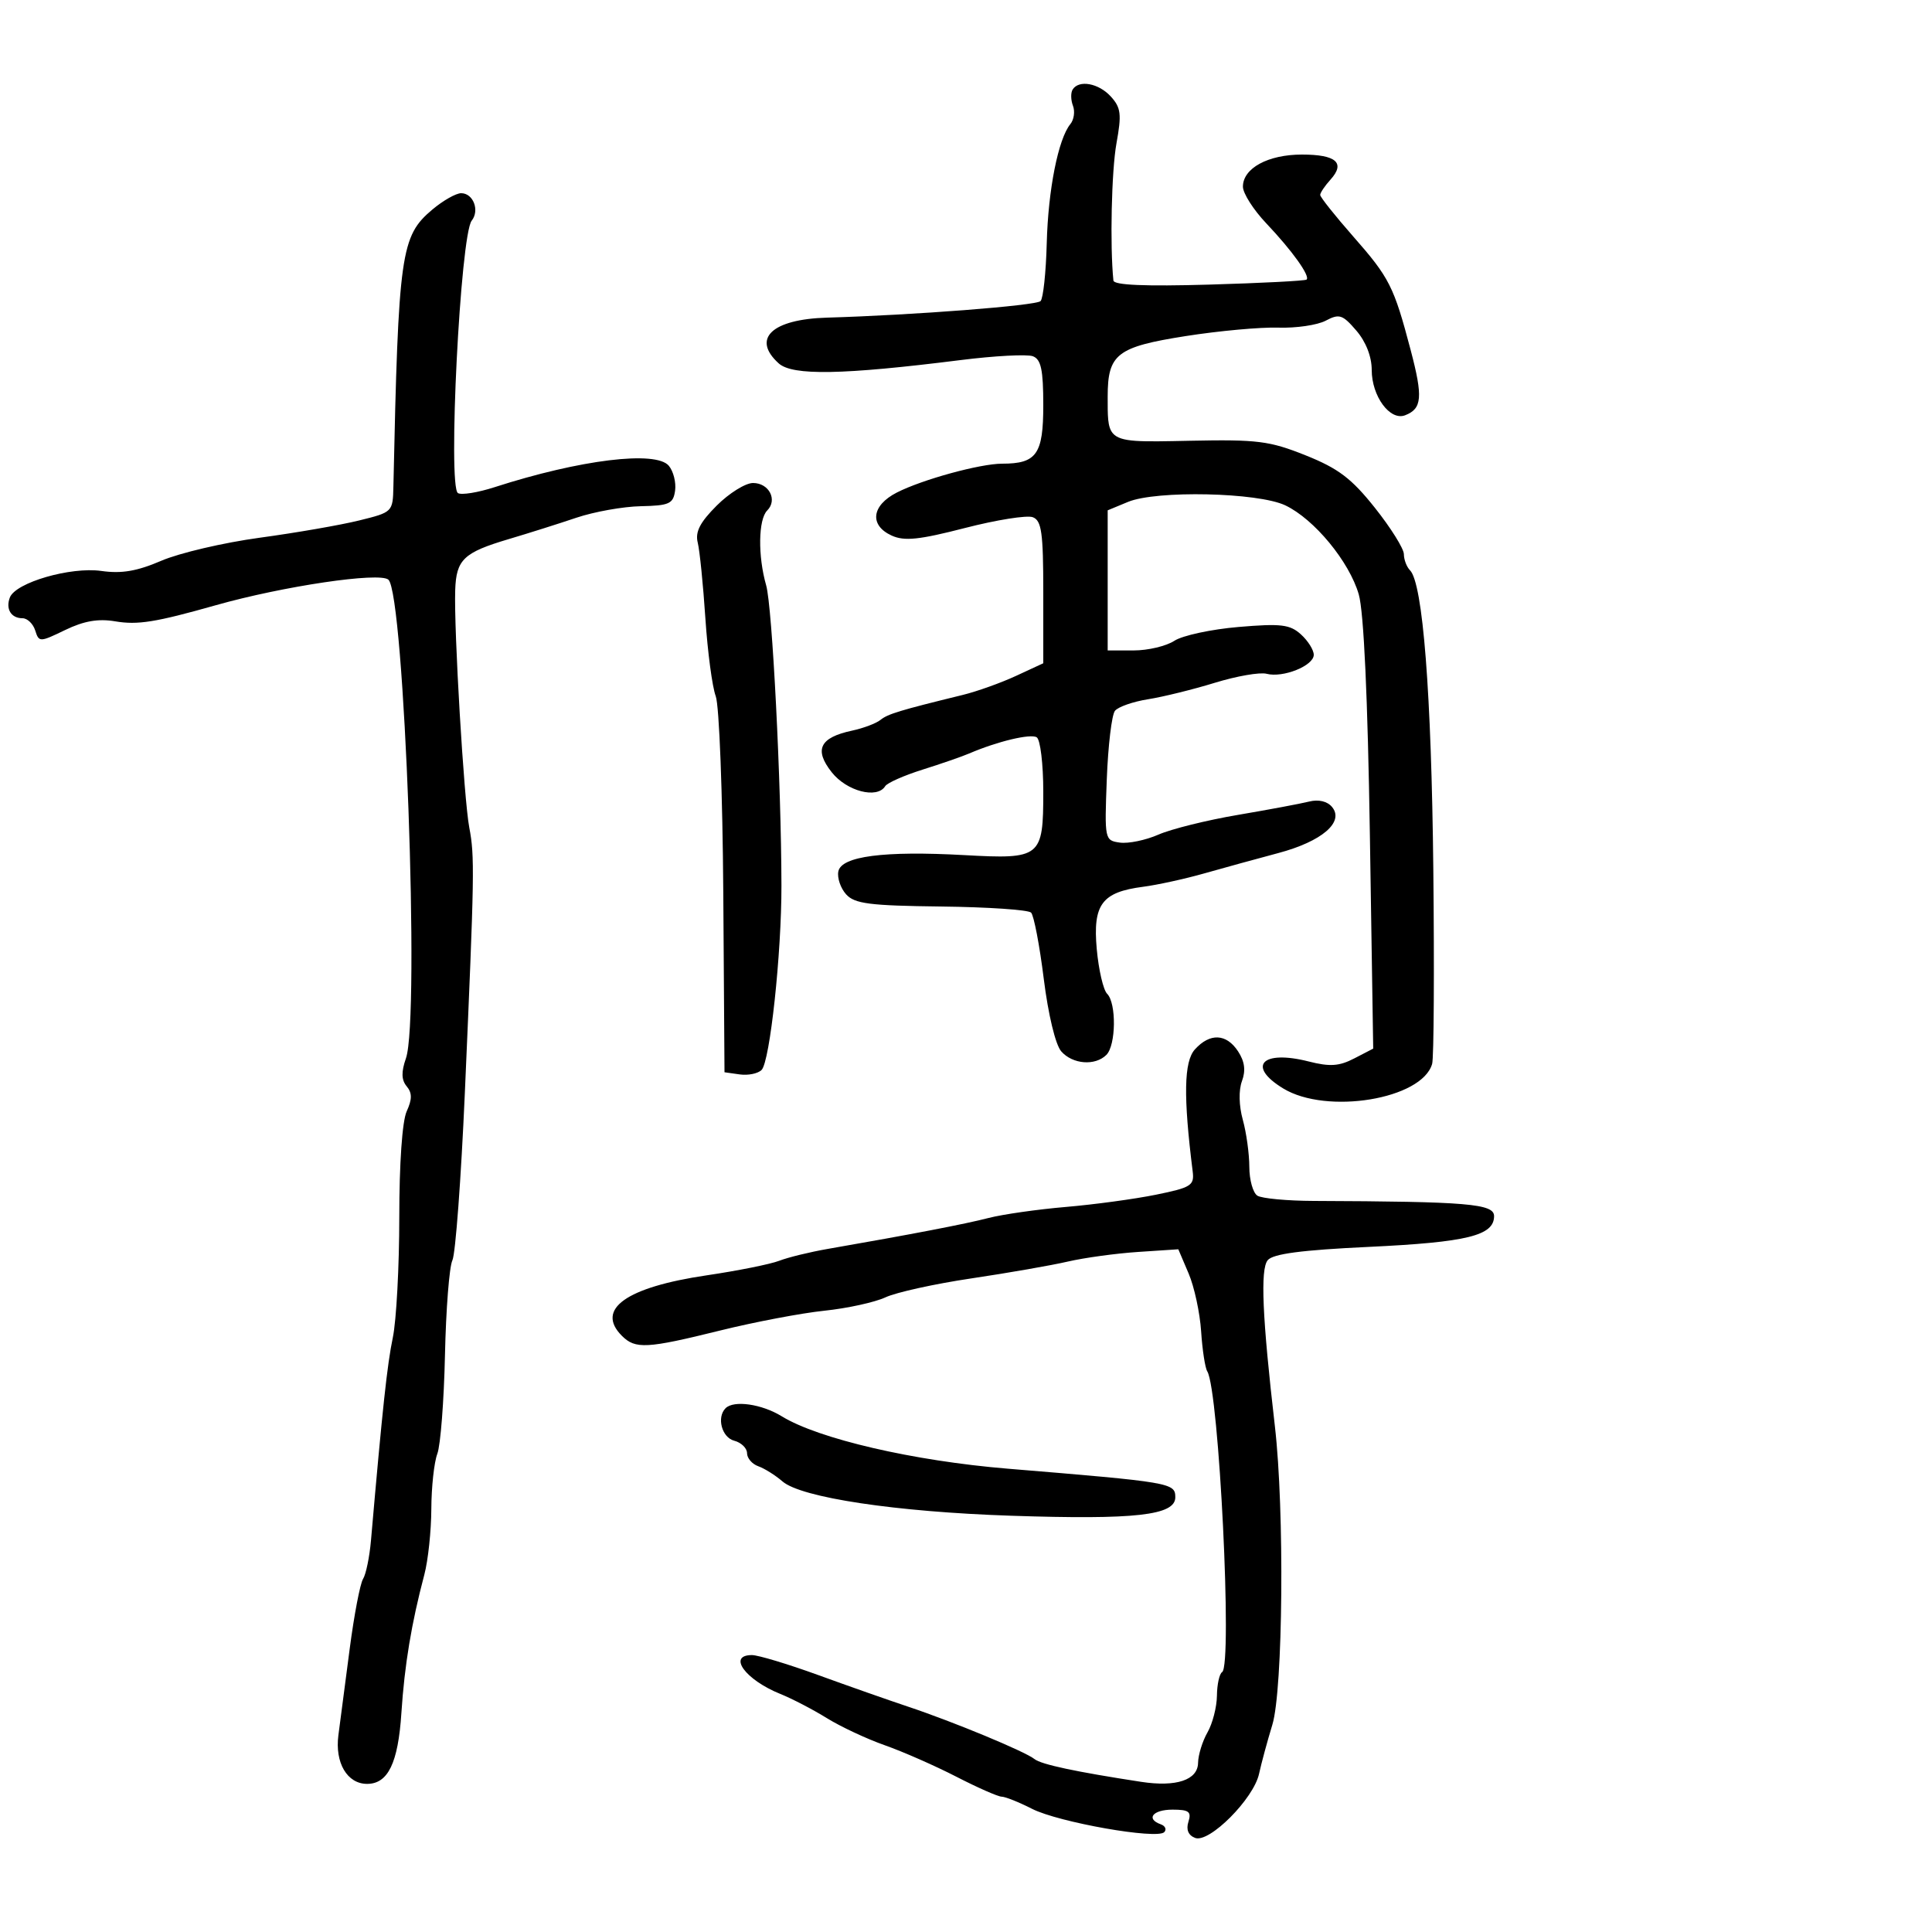 <svg xmlns="http://www.w3.org/2000/svg" width="300" height="300" viewBox="0 0 300 300" version="1.1">
  <defs/>
  <path d="M166.556,13.91 C167.523,12.345 170.612,12.913 172.503,15.004 C174.063,16.727 174.183,17.743 173.365,22.254 C172.596,26.486 172.336,38.192 172.89,43.56 C172.964,44.276 177.796,44.482 187.75,44.194 C195.863,43.959 202.673,43.608 202.885,43.414 C203.479,42.873 200.638,38.909 196.625,34.679 C194.631,32.577 193,30.015 193,28.986 C193,26.122 196.9,24 202.163,24 C207.482,24 208.952,25.29 206.598,27.892 C205.719,28.863 205,29.933 205,30.271 C205,30.608 207.297,33.497 210.105,36.692 C215.761,43.127 216.435,44.458 219.047,54.357 C220.976,61.672 220.823,63.47 218.181,64.484 C215.837,65.384 213,61.529 213,57.445 C213,55.371 212.096,53.061 210.607,51.33 C208.467,48.842 207.964,48.68 205.857,49.794 C204.561,50.48 201.25,50.966 198.5,50.875 C195.75,50.783 189.274,51.374 184.109,52.187 C173.414,53.872 172,54.972 172,61.609 C172,64.555 171.959,66.279 172.79,67.269 C174.001,68.711 177.06,68.599 184.787,68.441 C195.265,68.227 197.135,68.463 202.746,70.709 C207.821,72.741 209.862,74.288 213.497,78.858 C215.966,81.961 217.988,85.198 217.993,86.05 C217.997,86.902 218.424,88.027 218.942,88.55 C220.943,90.569 222.275,107.649 222.565,135 C222.731,150.675 222.649,164.265 222.382,165.2 C220.814,170.694 206.01,173.133 199.25,169.011 C193.557,165.54 195.962,162.986 203.194,164.821 C206.504,165.661 207.937,165.567 210.287,164.352 L213.231,162.829 L212.714,129.665 C212.38,108.283 211.768,95.009 210.99,92.304 C209.529,87.221 204.069,80.601 199.581,78.471 C195.335,76.456 179.561,76.111 175.154,77.936 L172,79.243 L172,101 L176.035,101 C178.255,101 181.099,100.326 182.356,99.502 C183.613,98.679 188.101,97.712 192.329,97.355 C198.915,96.798 200.302,96.963 202.008,98.508 C203.104,99.499 204,100.926 204,101.68 C204,103.374 199.227,105.293 196.673,104.625 C195.635,104.353 192.022,104.982 188.643,106.021 C185.264,107.06 180.596,108.212 178.269,108.58 C175.942,108.948 173.629,109.756 173.13,110.375 C172.632,110.994 172.061,115.775 171.862,121 C171.505,130.376 171.531,130.504 173.891,130.838 C175.207,131.024 177.907,130.465 179.891,129.596 C181.876,128.727 187.415,127.352 192.201,126.54 C196.986,125.727 201.969,124.795 203.275,124.467 C204.746,124.098 206.101,124.417 206.839,125.306 C208.78,127.645 205.267,130.659 198.5,132.461 C195.2,133.34 190.025,134.762 187,135.62 C183.975,136.479 179.7,137.414 177.5,137.699 C171.095,138.528 169.678,140.431 170.303,147.366 C170.594,150.592 171.319,153.719 171.916,154.316 C173.376,155.776 173.296,162.304 171.8,163.8 C170.055,165.545 166.545,165.269 164.785,163.25 C163.895,162.228 162.767,157.546 162.076,152 C161.425,146.775 160.538,142.144 160.105,141.709 C159.672,141.273 153.386,140.848 146.136,140.763 C135.04,140.633 132.708,140.335 131.39,138.878 C130.529,137.927 129.982,136.328 130.174,135.324 C130.627,132.953 137.251,132.091 149.722,132.781 C161.643,133.44 162,133.153 162,122.937 C162,118.636 161.541,114.834 160.98,114.488 C160.014,113.891 154.863,115.124 150.5,116.998 C149.4,117.471 146.143,118.599 143.262,119.505 C140.381,120.411 137.767,121.569 137.453,122.076 C136.205,124.095 131.481,122.866 129.151,119.917 C126.37,116.398 127.288,114.524 132.319,113.449 C134.069,113.075 136.05,112.327 136.722,111.786 C137.87,110.861 139.681,110.311 149.5,107.907 C151.7,107.368 155.412,106.041 157.75,104.959 L162,102.99 L162,91.963 C162,82.707 161.739,80.837 160.375,80.313 C159.48,79.97 154.738,80.724 149.836,81.988 C142.717,83.823 140.427,84.06 138.461,83.164 C134.96,81.569 135.324,78.492 139.25,76.486 C143.218,74.46 152.19,72 155.615,72 C160.967,72 162,70.533 162,62.933 C162,57.427 161.657,55.806 160.391,55.32 C159.506,54.98 154.444,55.248 149.141,55.915 C130.822,58.218 123.052,58.357 120.913,56.421 C116.675,52.586 119.857,49.571 128.407,49.323 C141.793,48.935 160.876,47.457 161.578,46.755 C161.988,46.346 162.42,42.296 162.538,37.755 C162.755,29.461 164.323,21.565 166.21,19.263 C166.767,18.582 166.947,17.304 166.609,16.422 C166.27,15.541 166.247,14.41 166.556,13.91 Z M67.143,32.533 C68.799,31.14 70.808,30 71.608,30 C73.484,30 74.509,32.664 73.247,34.263 C71.486,36.494 69.51,75.579 71.108,76.567 C71.645,76.899 74.203,76.487 76.792,75.651 C90.061,71.369 101.859,69.921 103.858,72.329 C104.571,73.188 105.006,74.927 104.827,76.195 C104.538,78.234 103.923,78.512 99.5,78.604 C96.75,78.66 92.25,79.466 89.5,80.393 C86.75,81.321 82.025,82.814 79,83.711 C71.988,85.792 70.845,86.88 70.684,91.628 C70.474,97.808 72.033,124.114 72.869,128.5 C73.722,132.977 73.68,135.502 72.181,169.703 C71.598,183.015 70.727,194.715 70.247,195.703 C69.767,196.691 69.248,203.319 69.094,210.43 C68.939,217.542 68.405,224.434 67.907,225.745 C67.408,227.057 66.989,230.913 66.976,234.315 C66.963,237.717 66.476,242.3 65.893,244.5 C63.885,252.08 62.817,258.521 62.327,266 C61.819,273.763 60.251,277 57,277 C53.912,277 51.985,273.729 52.546,269.439 C52.829,267.272 53.62,261.225 54.304,256 C54.987,250.775 55.919,245.908 56.373,245.183 C56.828,244.459 57.383,241.759 57.607,239.183 C59.384,218.735 60.123,211.871 60.996,207.701 C61.548,205.061 62,196.645 62,188.998 C62,180.67 62.46,174.084 63.147,172.577 C64.009,170.684 64.01,169.716 63.147,168.678 C62.325,167.686 62.293,166.459 63.035,164.33 C65.22,158.061 62.8,92.182 60.305,90.009 C58.918,88.801 43.98,91.015 33.5,93.981 C24.152,96.627 21.38,97.071 17.889,96.481 C15.255,96.036 13.033,96.42 10.132,97.822 C6.158,99.742 6.053,99.744 5.466,97.893 C5.136,96.852 4.247,96 3.492,96 C1.722,96 0.848,94.561 1.533,92.775 C2.423,90.456 10.966,87.979 15.735,88.657 C18.884,89.105 21.274,88.698 25.058,87.071 C27.856,85.867 34.725,84.26 40.323,83.499 C45.92,82.739 52.862,81.534 55.75,80.822 C60.972,79.534 61,79.505 61.087,75.513 C61.869,39.212 62.228,36.669 67.143,32.533 Z M185.543,162.952 C187.882,160.367 190.431,160.483 192.248,163.255 C193.278,164.827 193.46,166.228 192.849,167.878 C192.325,169.296 192.378,171.7 192.981,173.873 C193.535,175.868 193.991,179.161 193.994,181.191 C193.997,183.221 194.563,185.235 195.25,185.666 C195.938,186.098 199.875,186.464 204,186.48 C227.912,186.572 232,186.916 232,188.839 C232,191.867 227.813,192.895 212.526,193.617 C202.087,194.11 197.671,194.692 196.85,195.681 C195.682,197.088 196.004,204.527 197.967,221.5 C199.468,234.483 199.23,262.369 197.571,267.812 C196.785,270.39 195.856,273.82 195.506,275.433 C194.664,279.318 187.77,286.233 185.578,285.392 C184.516,284.984 184.15,284.102 184.538,282.882 C185.034,281.319 184.615,281 182.067,281 C179.012,281 177.872,282.43 180.25,283.28 C180.938,283.525 181.18,284.071 180.788,284.491 C179.69,285.672 164.368,282.972 160.248,280.871 C158.229,279.842 156.11,278.994 155.539,278.987 C154.967,278.98 151.8,277.585 148.5,275.887 C145.2,274.189 140.202,271.992 137.394,271.003 C134.585,270.015 130.535,268.12 128.394,266.792 C126.252,265.464 122.999,263.772 121.165,263.032 C115.736,260.842 112.929,257 116.758,257 C117.725,257 122.338,258.389 127.008,260.086 C131.679,261.784 137.975,263.998 141,265.007 C148.054,267.361 159.165,271.968 160.645,273.153 C161.682,273.984 167.065,275.132 177.19,276.682 C182.654,277.519 185.993,276.405 186.035,273.731 C186.055,272.504 186.714,270.375 187.5,269 C188.286,267.625 188.945,265.064 188.965,263.309 C188.984,261.554 189.346,259.904 189.769,259.643 C191.4,258.635 189.288,215.893 187.462,212.938 C187.126,212.396 186.698,209.6 186.51,206.726 C186.323,203.852 185.449,199.81 184.568,197.744 L182.968,193.988 L176.734,194.4 C173.305,194.626 168.394,195.299 165.821,195.894 C163.247,196.49 156.497,197.667 150.821,198.512 C145.144,199.356 139.15,200.677 137.5,201.448 C135.85,202.219 131.575,203.155 128,203.528 C124.425,203.901 117.143,205.285 111.819,206.603 C100.421,209.425 98.663,209.52 96.571,207.429 C92.437,203.294 97.226,199.879 109.75,198.03 C114.562,197.32 119.625,196.304 121,195.772 C122.375,195.241 125.75,194.415 128.5,193.937 C141.533,191.671 149.843,190.073 153.5,189.128 C155.7,188.561 161.1,187.79 165.5,187.415 C169.9,187.041 176.2,186.185 179.5,185.513 C184.972,184.399 185.474,184.08 185.199,181.896 C183.738,170.251 183.836,164.838 185.543,162.952 Z M111.293,78.507 C113.222,76.578 115.759,75 116.931,75 C119.418,75 120.773,77.627 119.133,79.267 C117.744,80.656 117.665,86.343 118.971,90.898 C119.92,94.209 121.315,121.62 121.342,137.5 C121.36,148.063 119.554,164.846 118.259,166.141 C117.693,166.707 116.166,167.019 114.865,166.835 L112.5,166.5 L112.311,138.604 C112.207,123.262 111.68,109.537 111.14,108.104 C110.6,106.672 109.875,101.225 109.53,96 C109.184,90.775 108.65,85.491 108.344,84.257 C107.93,82.59 108.688,81.112 111.293,78.507 Z M112.667,218.667 C113.944,217.39 118.285,218.013 121.382,219.918 C127.093,223.43 141.841,226.849 156.5,228.058 C181.893,230.154 182.5,230.258 182.5,232.501 C182.5,235.306 176.279,236.004 157,235.362 C139.143,234.768 124.414,232.556 121.5,230.031 C120.4,229.078 118.713,228.02 117.75,227.68 C116.787,227.341 116,226.426 116,225.648 C116,224.87 115.1,223.998 114,223.71 C112.08,223.208 111.253,220.08 112.667,218.667 Z"/>
</svg>


